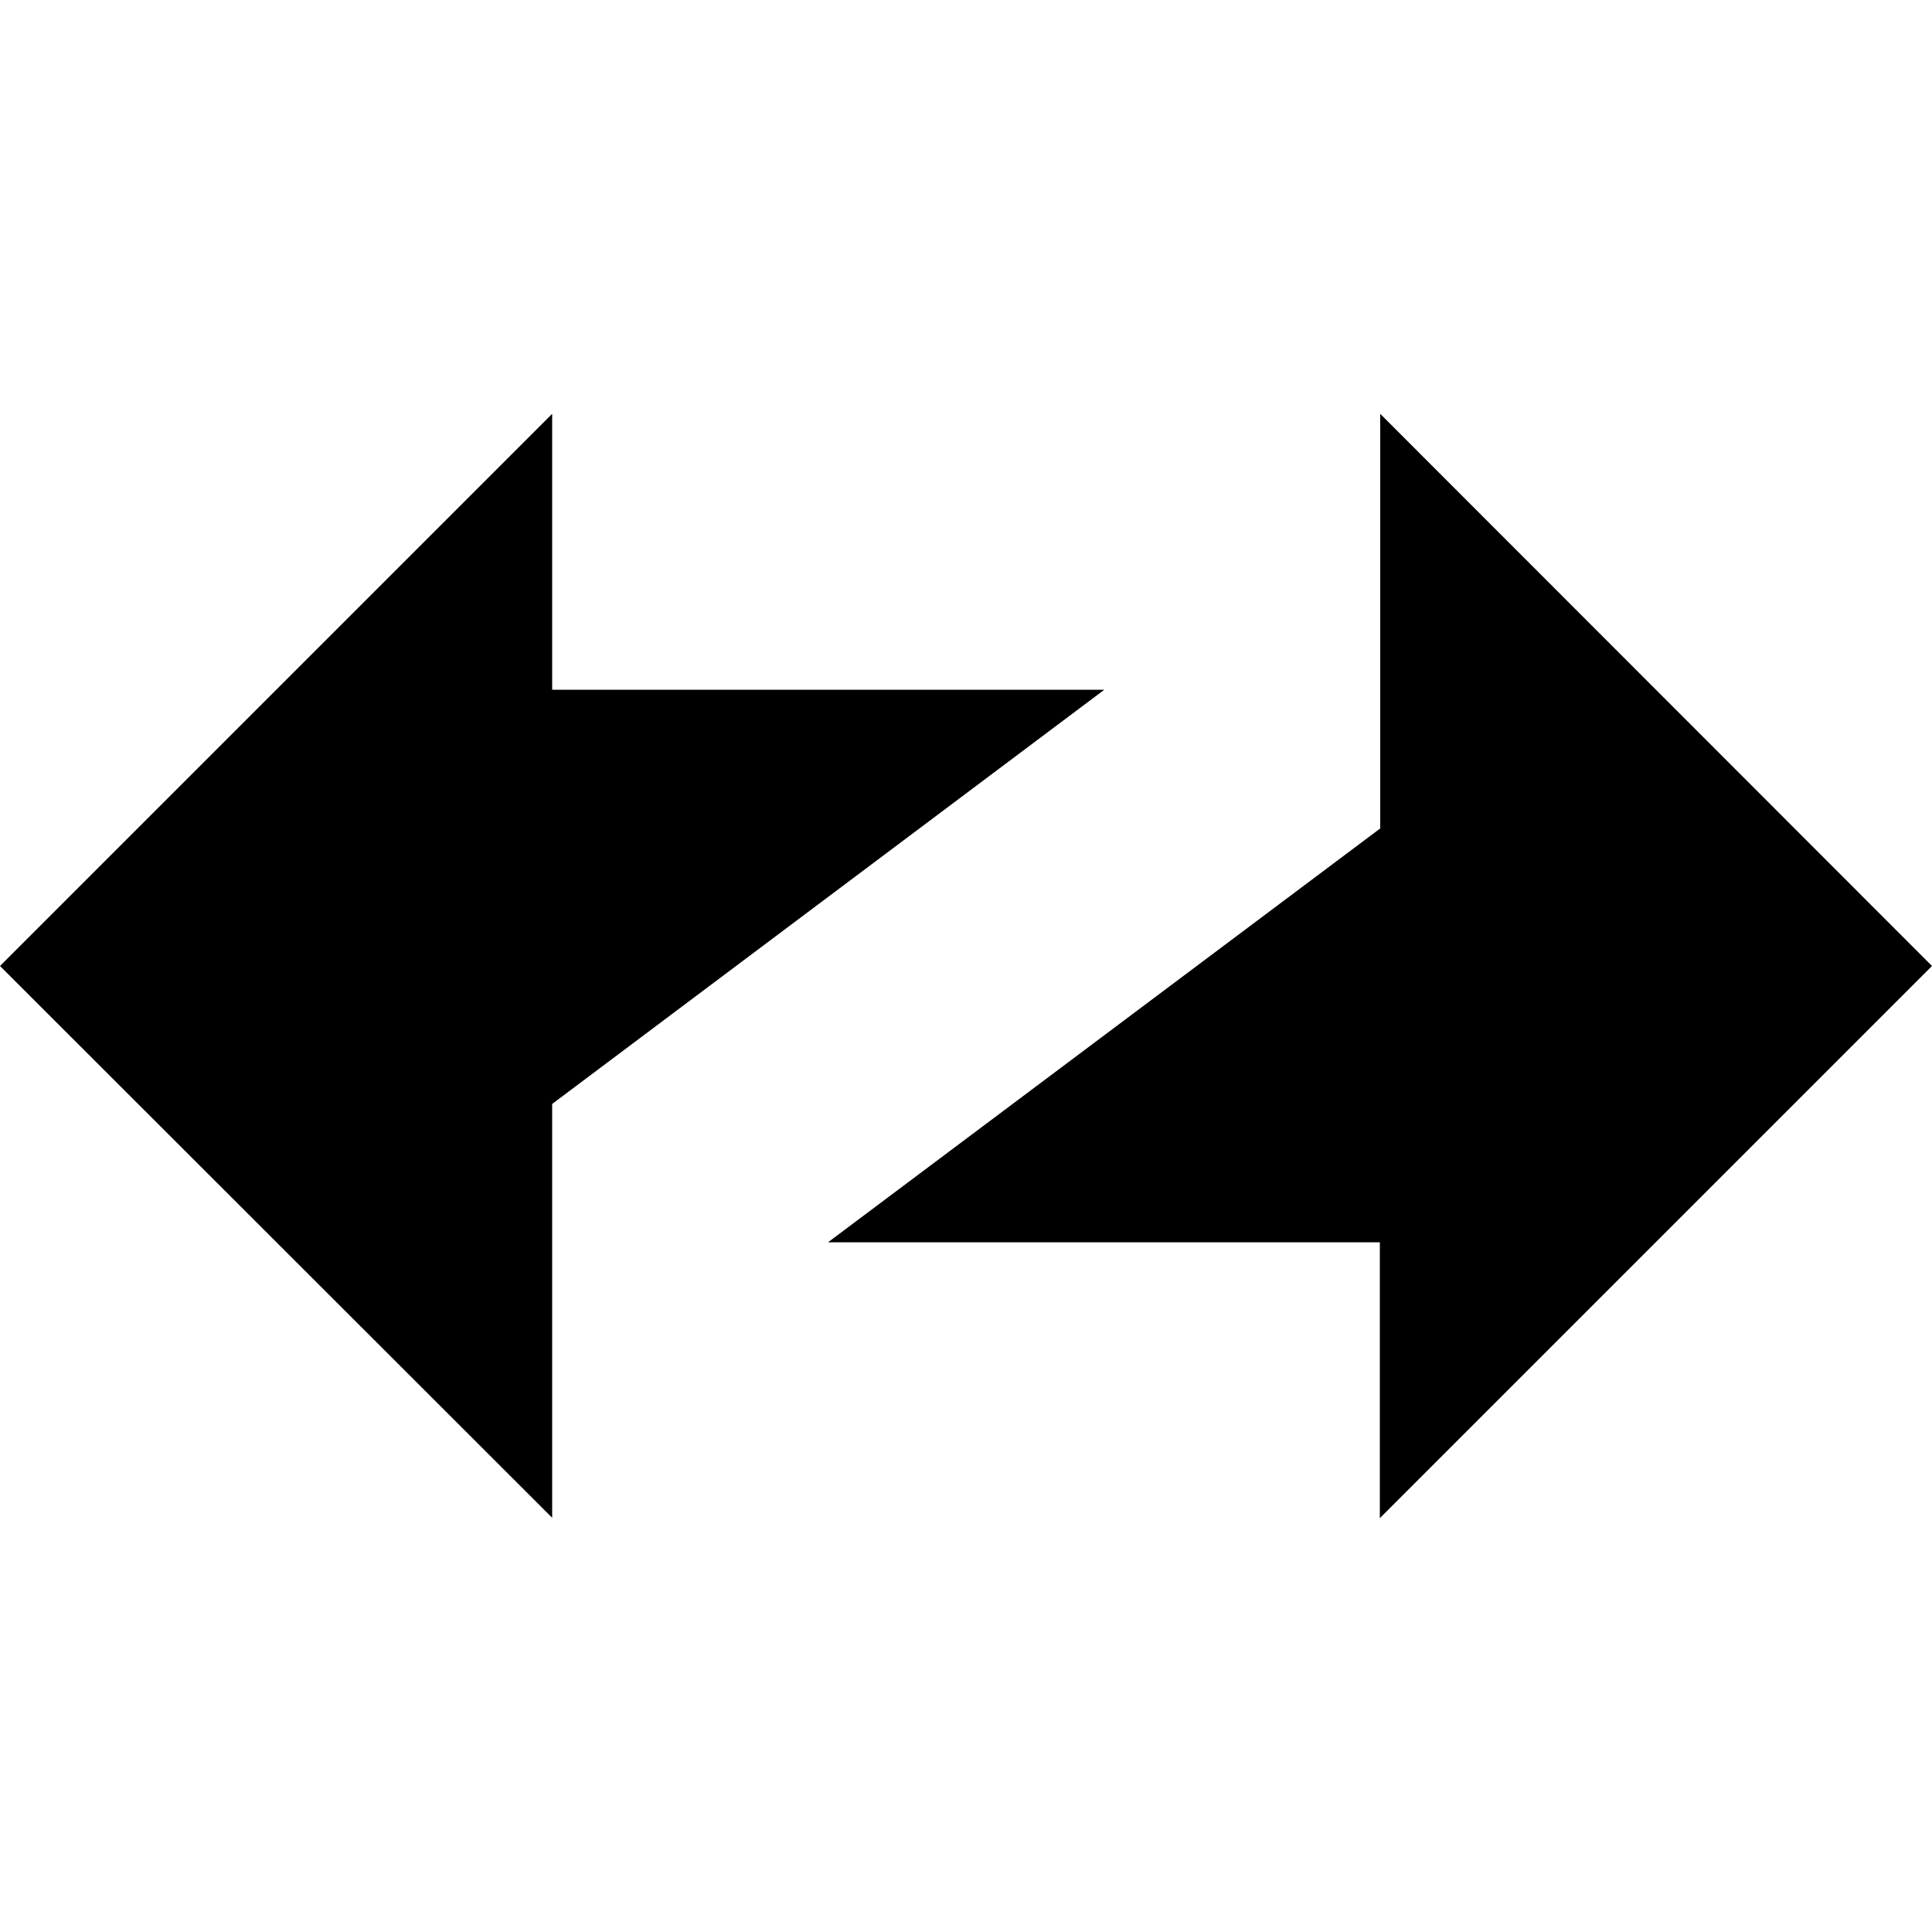 <?xml version="1.0" encoding="utf-8"?>
<!-- Generator: Adobe Illustrator 28.2.0, SVG Export Plug-In . SVG Version: 6.00 Build 0)  -->
<svg version="1.1" id="Layer_1" xmlns="http://www.w3.org/2000/svg" xmlns:xlink="http://www.w3.org/1999/xlink" x="0px" y="0px"
	 viewBox="0 0 500 500" style="enable-background:new 0 0 500 500;" xml:space="preserve">
<path d="M0,250l142.9-142.9v71.4h142.9L142.9,285.7v107.1L0,250z"/>
<path d="M500,250L357.1,392.9v-71.4H214.3l142.9-107.1V107.1L500,250z"/>
</svg>

